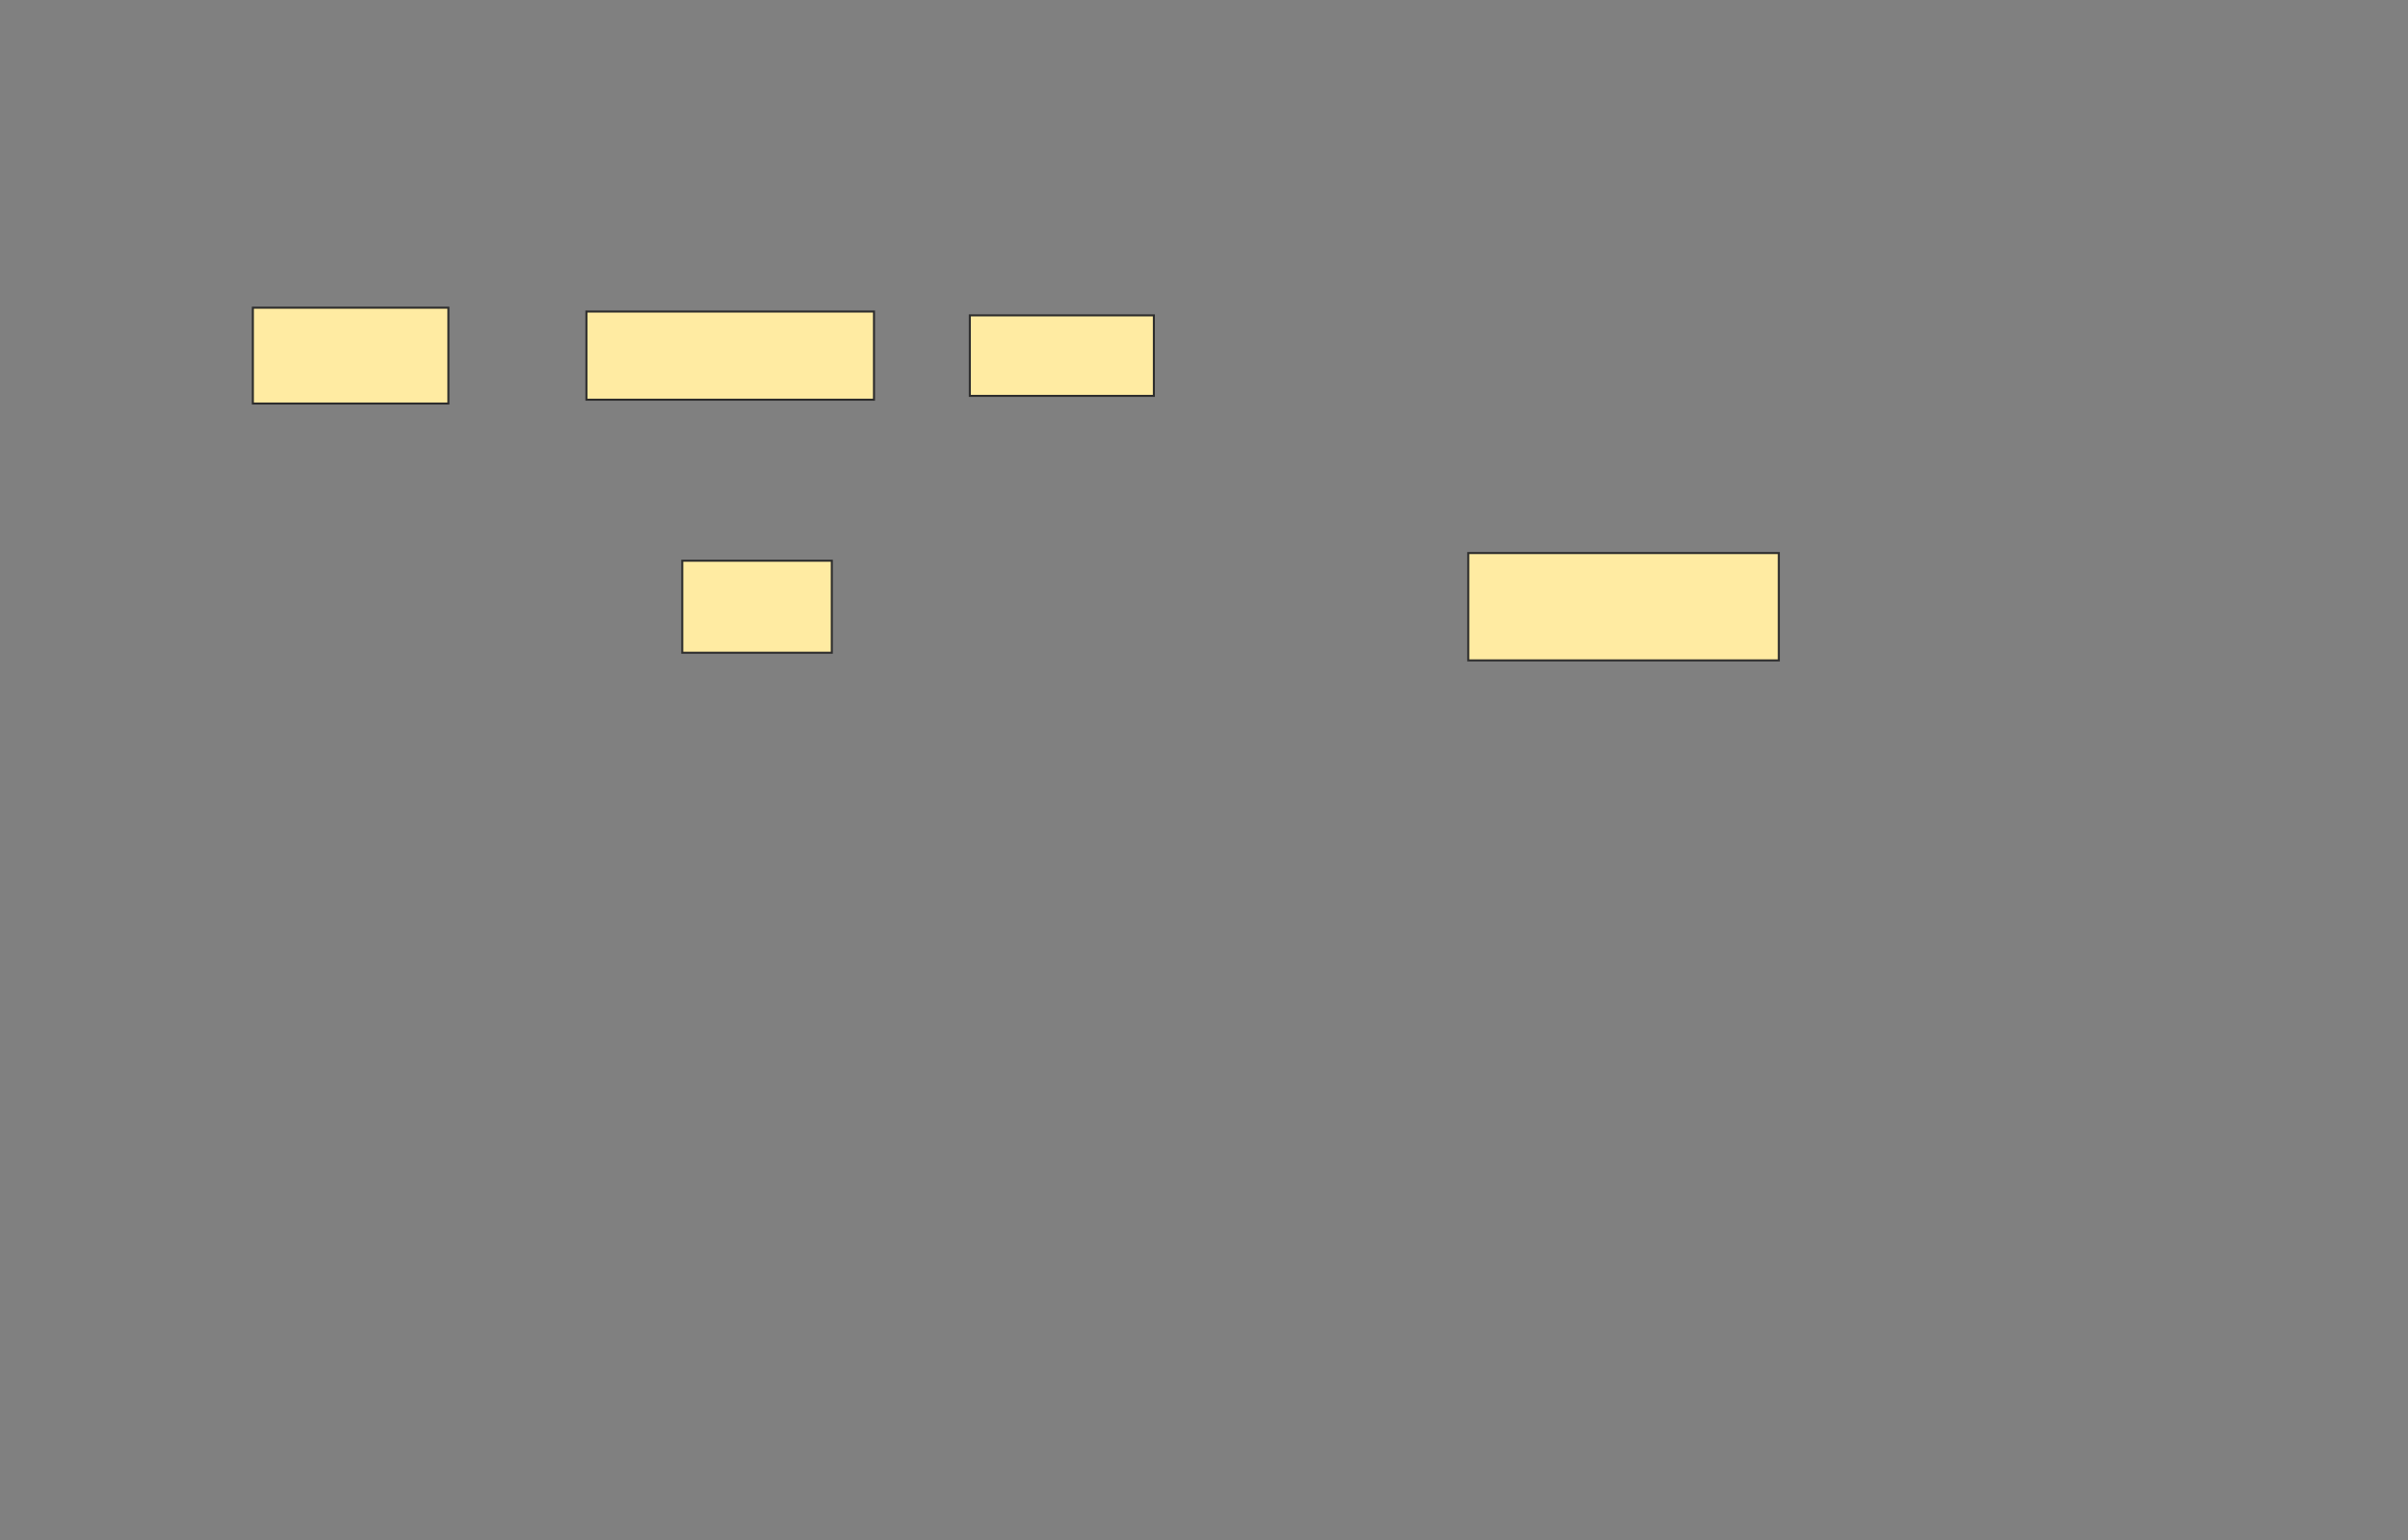 <svg height="758" width="1185" xmlns="http://www.w3.org/2000/svg"><rect width="100%" height="100%" fill="#808080" stroke="none"/><path fill="#FFEBA2" stroke="#2D2D2D" d="M124.434 151.434H220.66V198.604H124.434z"/><path fill="#FFEBA2" stroke="#2D2D2D" d="M288.585 153.321H430.094V196.717H288.585z"/><path fill="#FFEBA2" stroke="#2D2D2D" d="M477.264 155.208H567.83V194.831H477.264z"/><g fill="#FFEBA2" stroke="#2D2D2D"><path d="M335.755 275.962H409.34V321.245H335.755z"/><path d="M722.547 272.189H875.377V325.019H722.547z"/></g></svg>